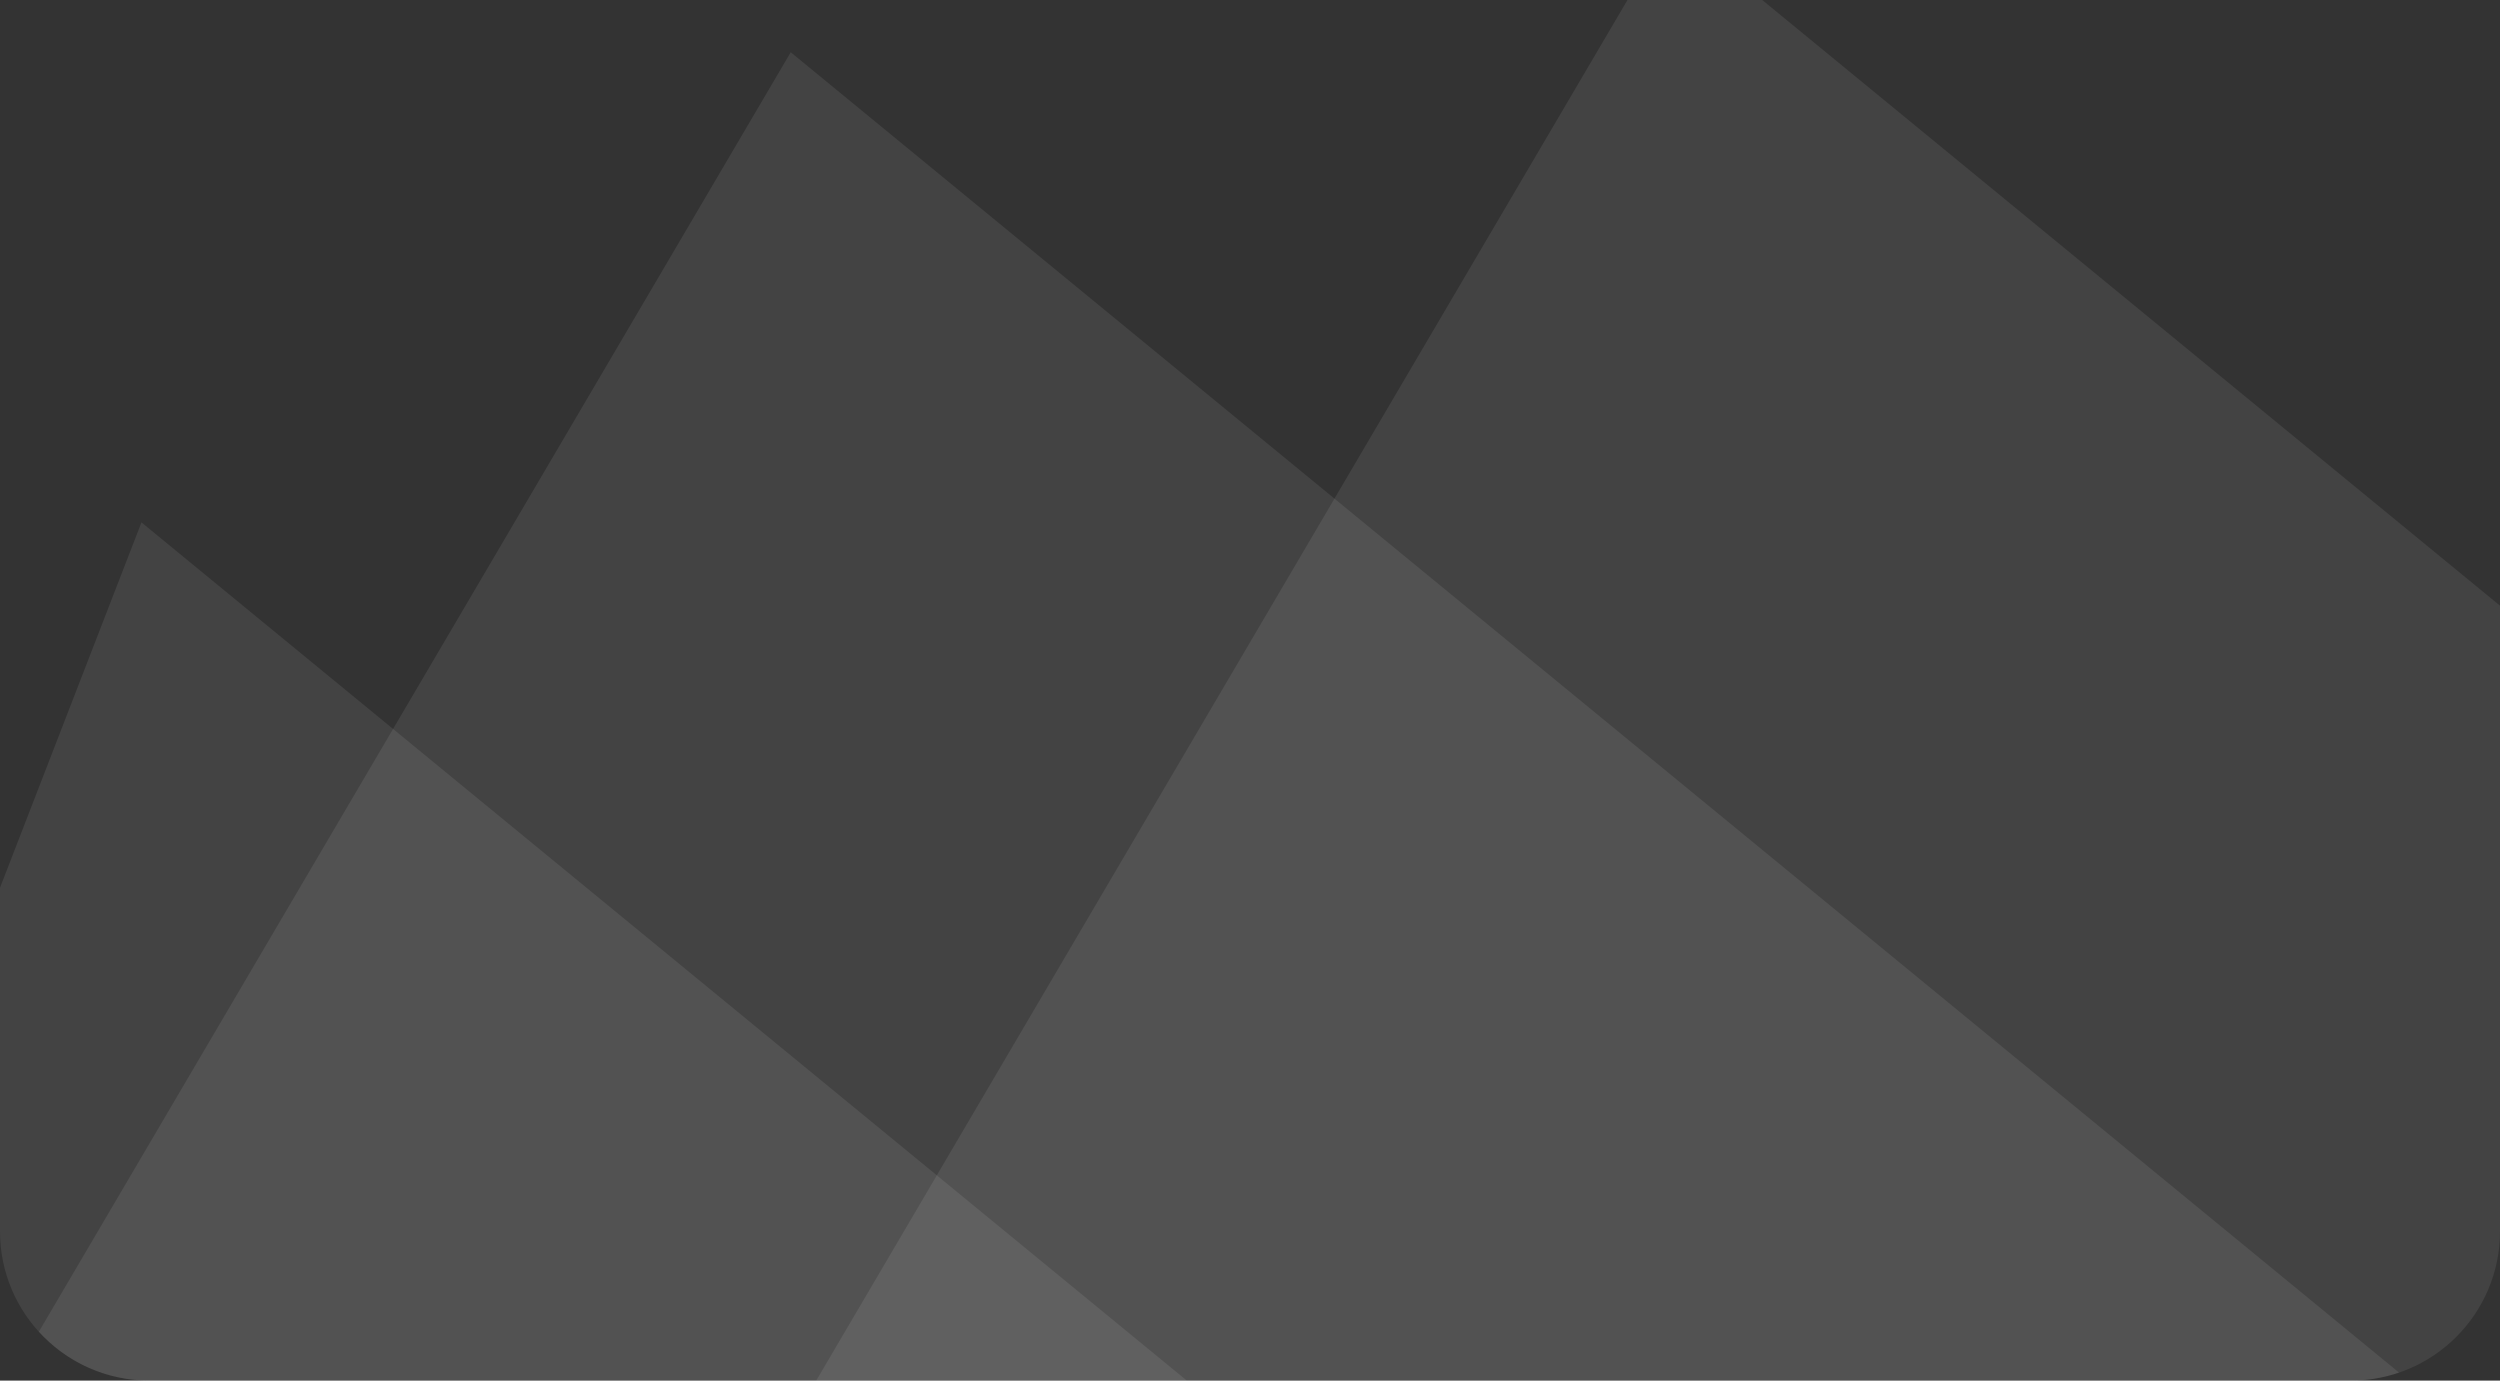 <svg width="335" height="185" viewBox="0 0 335 185" fill="none" xmlns="http://www.w3.org/2000/svg">
<rect x="0" y="0" width="335" height="185" fill="#333333" stroke="none"/>
<path fill-rule="evenodd" clip-rule="evenodd" d="M236.139 0H218.081L109.367 185H315C326.046 185 335 176.046 335 165V81.159L236.139 0Z" fill="white" fill-opacity="0.08"/>
<path fill-rule="evenodd" clip-rule="evenodd" d="M321.477 183.928C319.445 184.623 317.267 185 315 185H20C14.136 185 8.861 182.476 5.203 178.455L105.958 7L321.477 183.928Z" fill="white" fill-opacity="0.08"/>
<path fill-rule="evenodd" clip-rule="evenodd" d="M159.041 185H20C8.954 185 0 176.046 0 165V118.96L18.957 70L159.041 185Z" fill="white" fill-opacity="0.08"/>
</svg>
